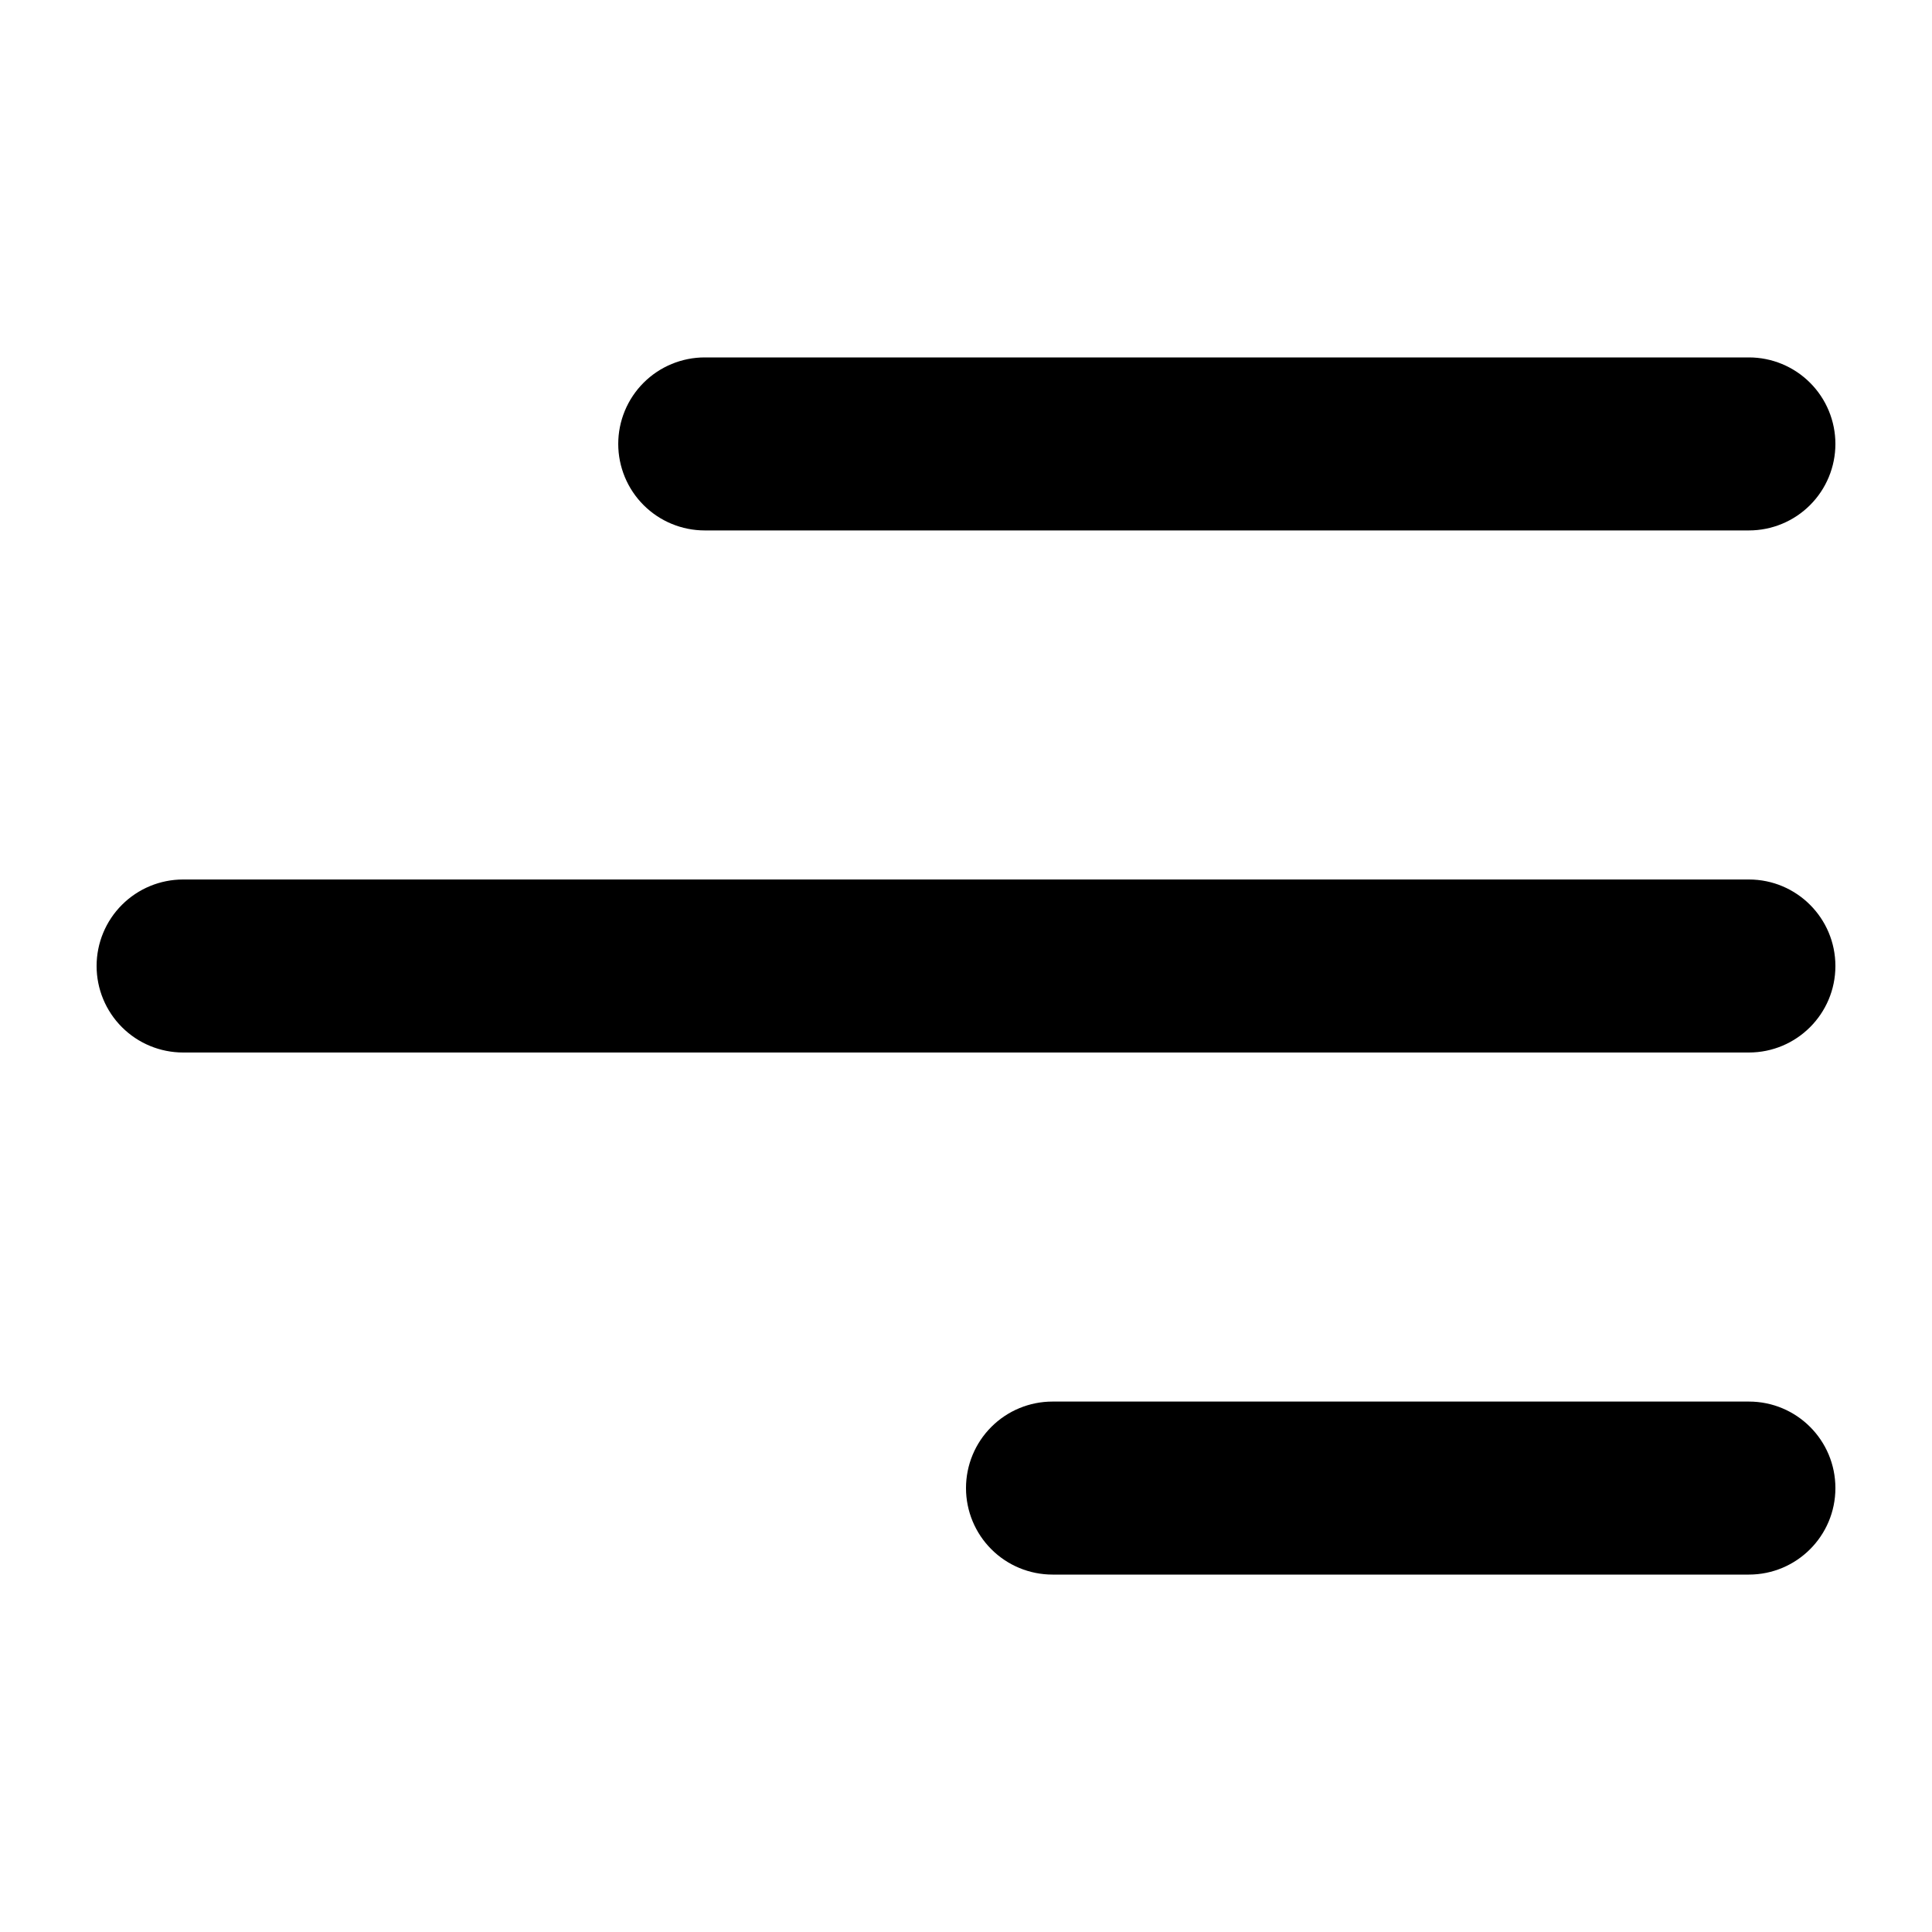 <svg width="200" height="200" viewBox="0 0 200 200" fill="none" xmlns="http://www.w3.org/2000/svg">
<path d="M190 154.045C190 158.995 185.986 163 181.045 163H108.955C106.58 163 104.302 162.057 102.623 160.377C100.943 158.698 100 156.42 100 154.045C100 151.67 100.943 149.392 102.623 147.713C104.302 146.033 106.58 145.09 108.955 145.09H181.045C185.995 145.09 190 149.095 190 154.045Z" fill="black"/>
<path d="M190 100C190 104.95 185.986 108.955 181.045 108.955H18.955C16.58 108.955 14.302 108.012 12.623 106.332C10.944 104.653 10 102.375 10 100C10 97.625 10.944 95.347 12.623 93.668C14.302 91.989 16.58 91.045 18.955 91.045H181.045C185.995 91.045 190 95.059 190 100Z" fill="black"/>
<path d="M181.045 54.91C183.42 54.91 185.698 53.967 187.377 52.287C189.057 50.608 190 48.33 190 45.955C190 43.58 189.057 41.302 187.377 39.623C185.698 37.944 183.42 37 181.045 37H72.955C71.779 37 70.615 37.232 69.528 37.682C68.442 38.132 67.454 38.791 66.623 39.623C65.791 40.454 65.132 41.442 64.682 42.528C64.232 43.614 64 44.779 64 45.955C64 47.131 64.232 48.295 64.682 49.382C65.132 50.468 65.791 51.456 66.623 52.287C67.454 53.119 68.442 53.778 69.528 54.228C70.615 54.678 71.779 54.91 72.955 54.91H181.045Z" fill="black"/>
</svg>
